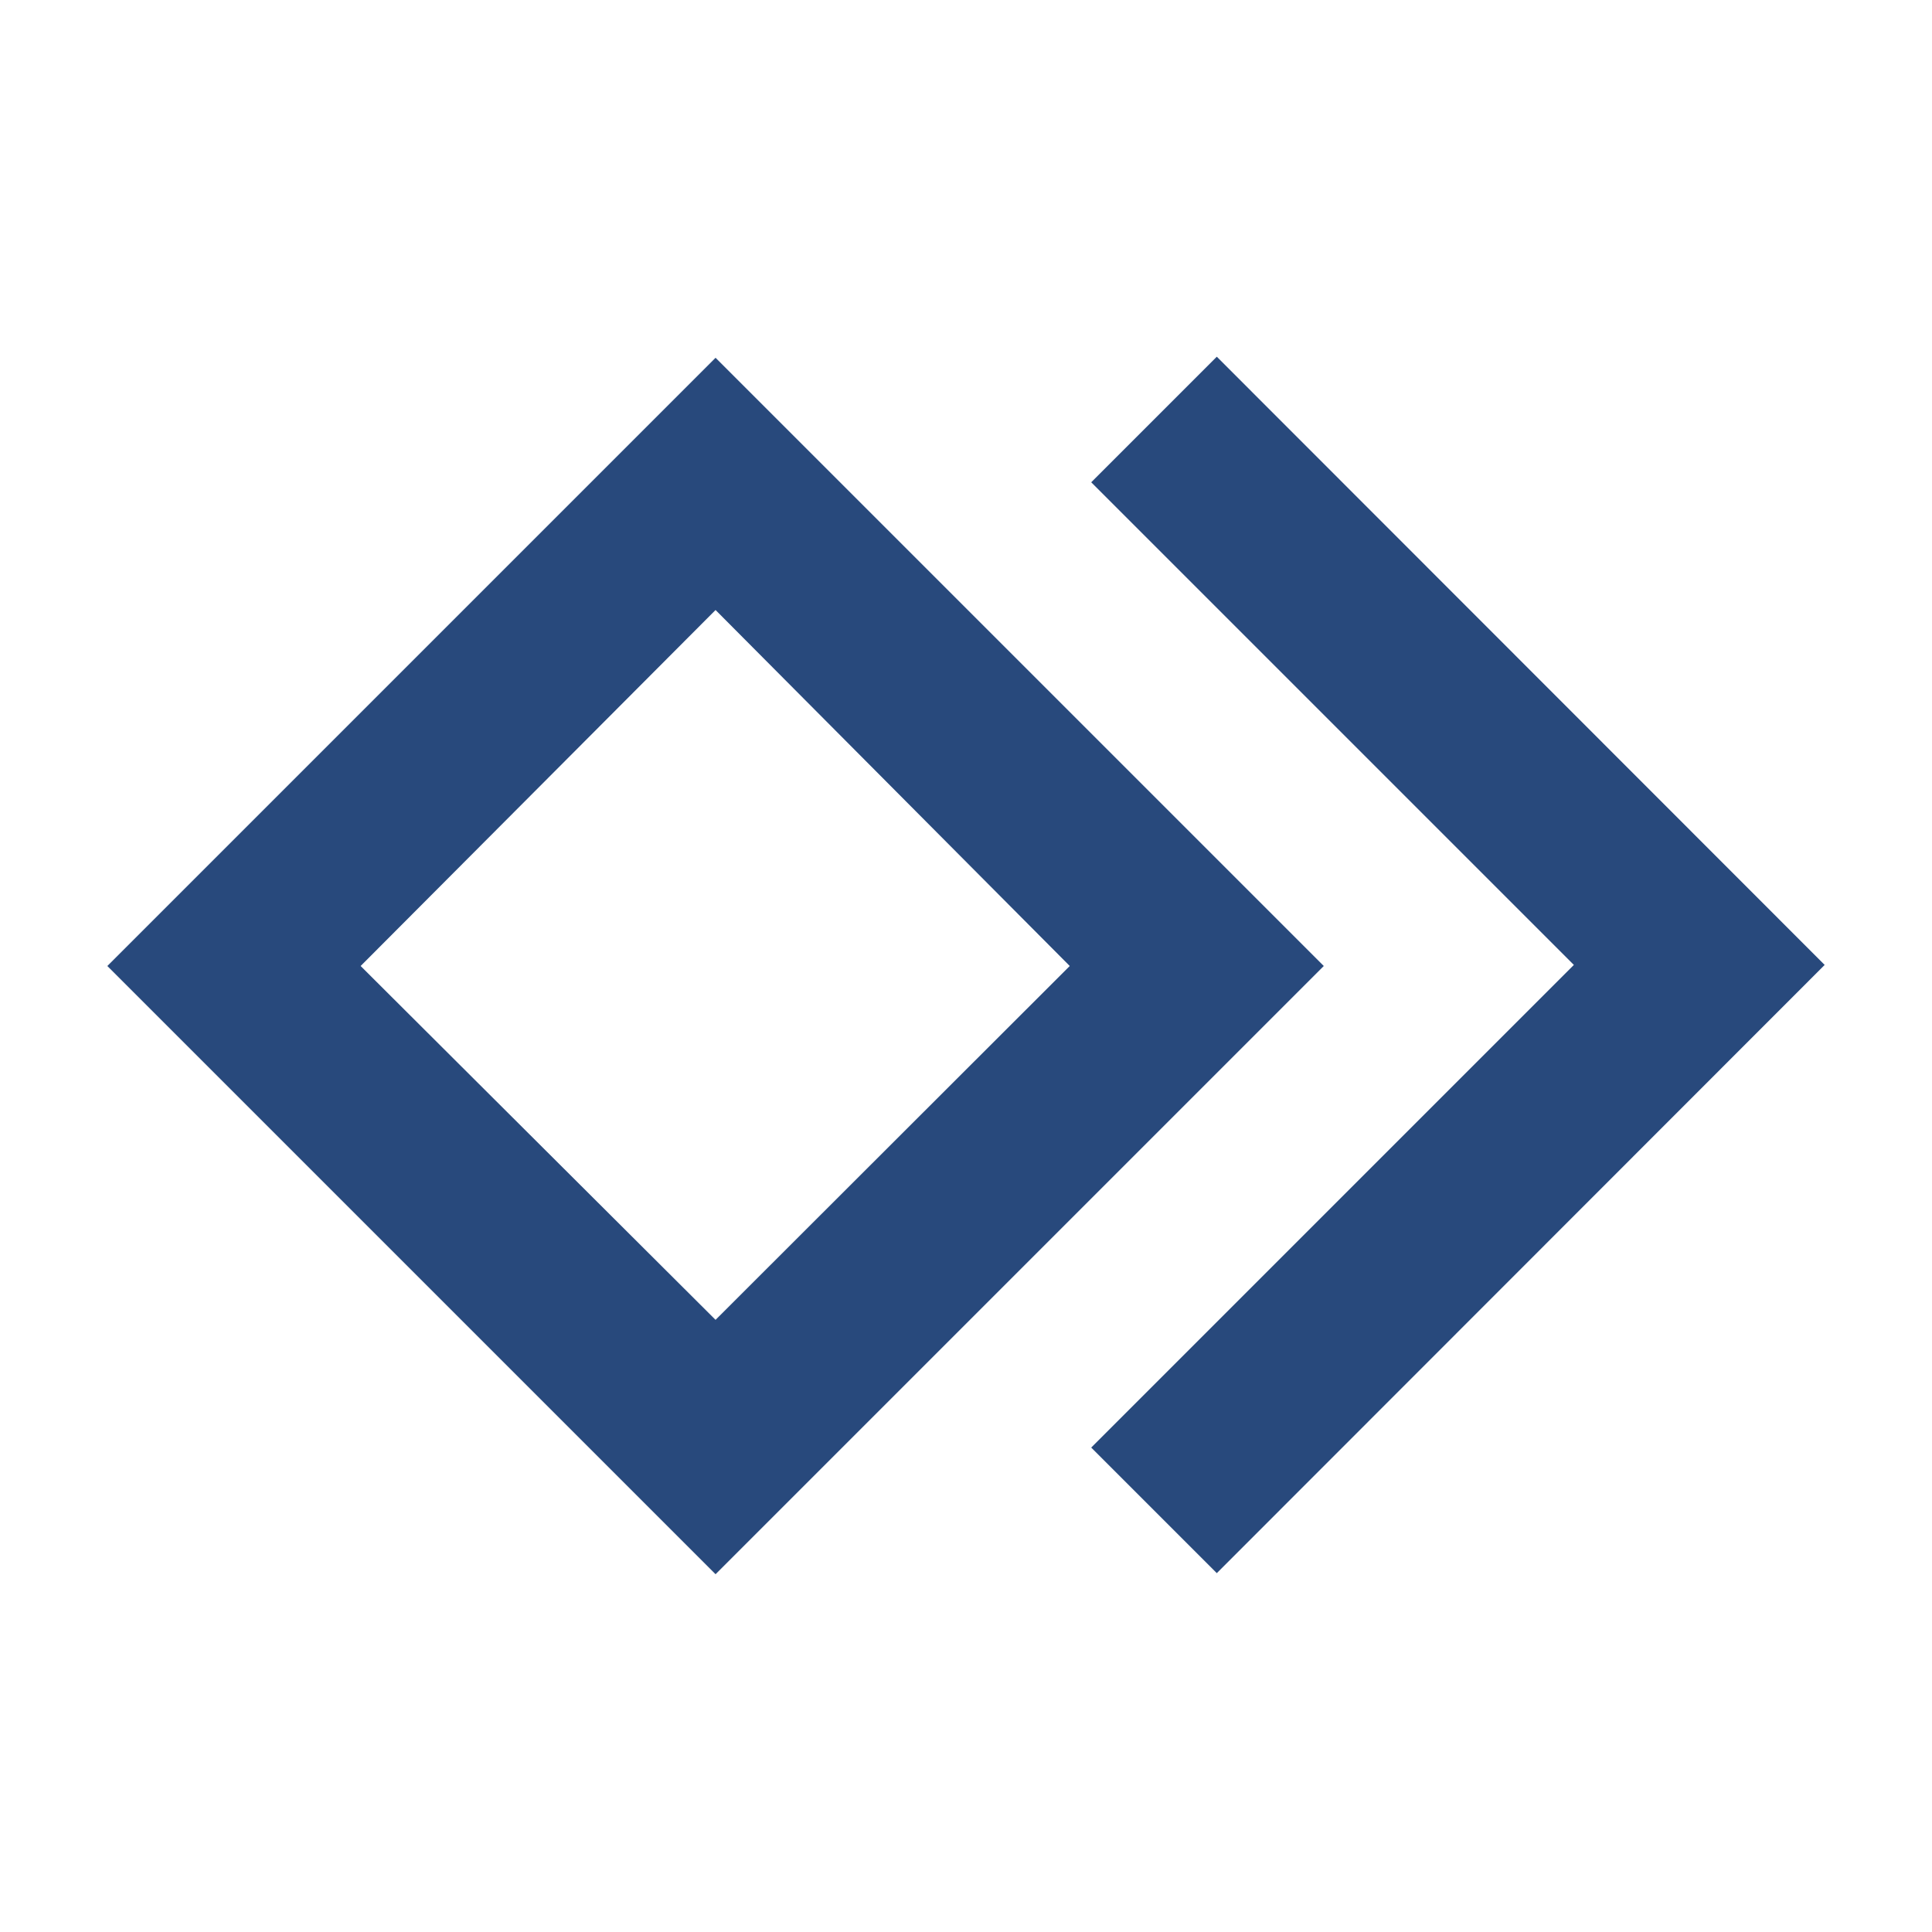 <svg xmlns="http://www.w3.org/2000/svg" viewBox="0 0 54 54"><path d="M20 10 3 27l17 17 17-17zm-9.92 17L20 17.05 29.9 27 20 36.89z" fill="#28497c"/><path d="m34.01 9.97-3.51 3.51 13.49 13.49L30.5 40.46l3.51 3.51 16.99-17-16.99-17z" fill="#28497c"/></svg>